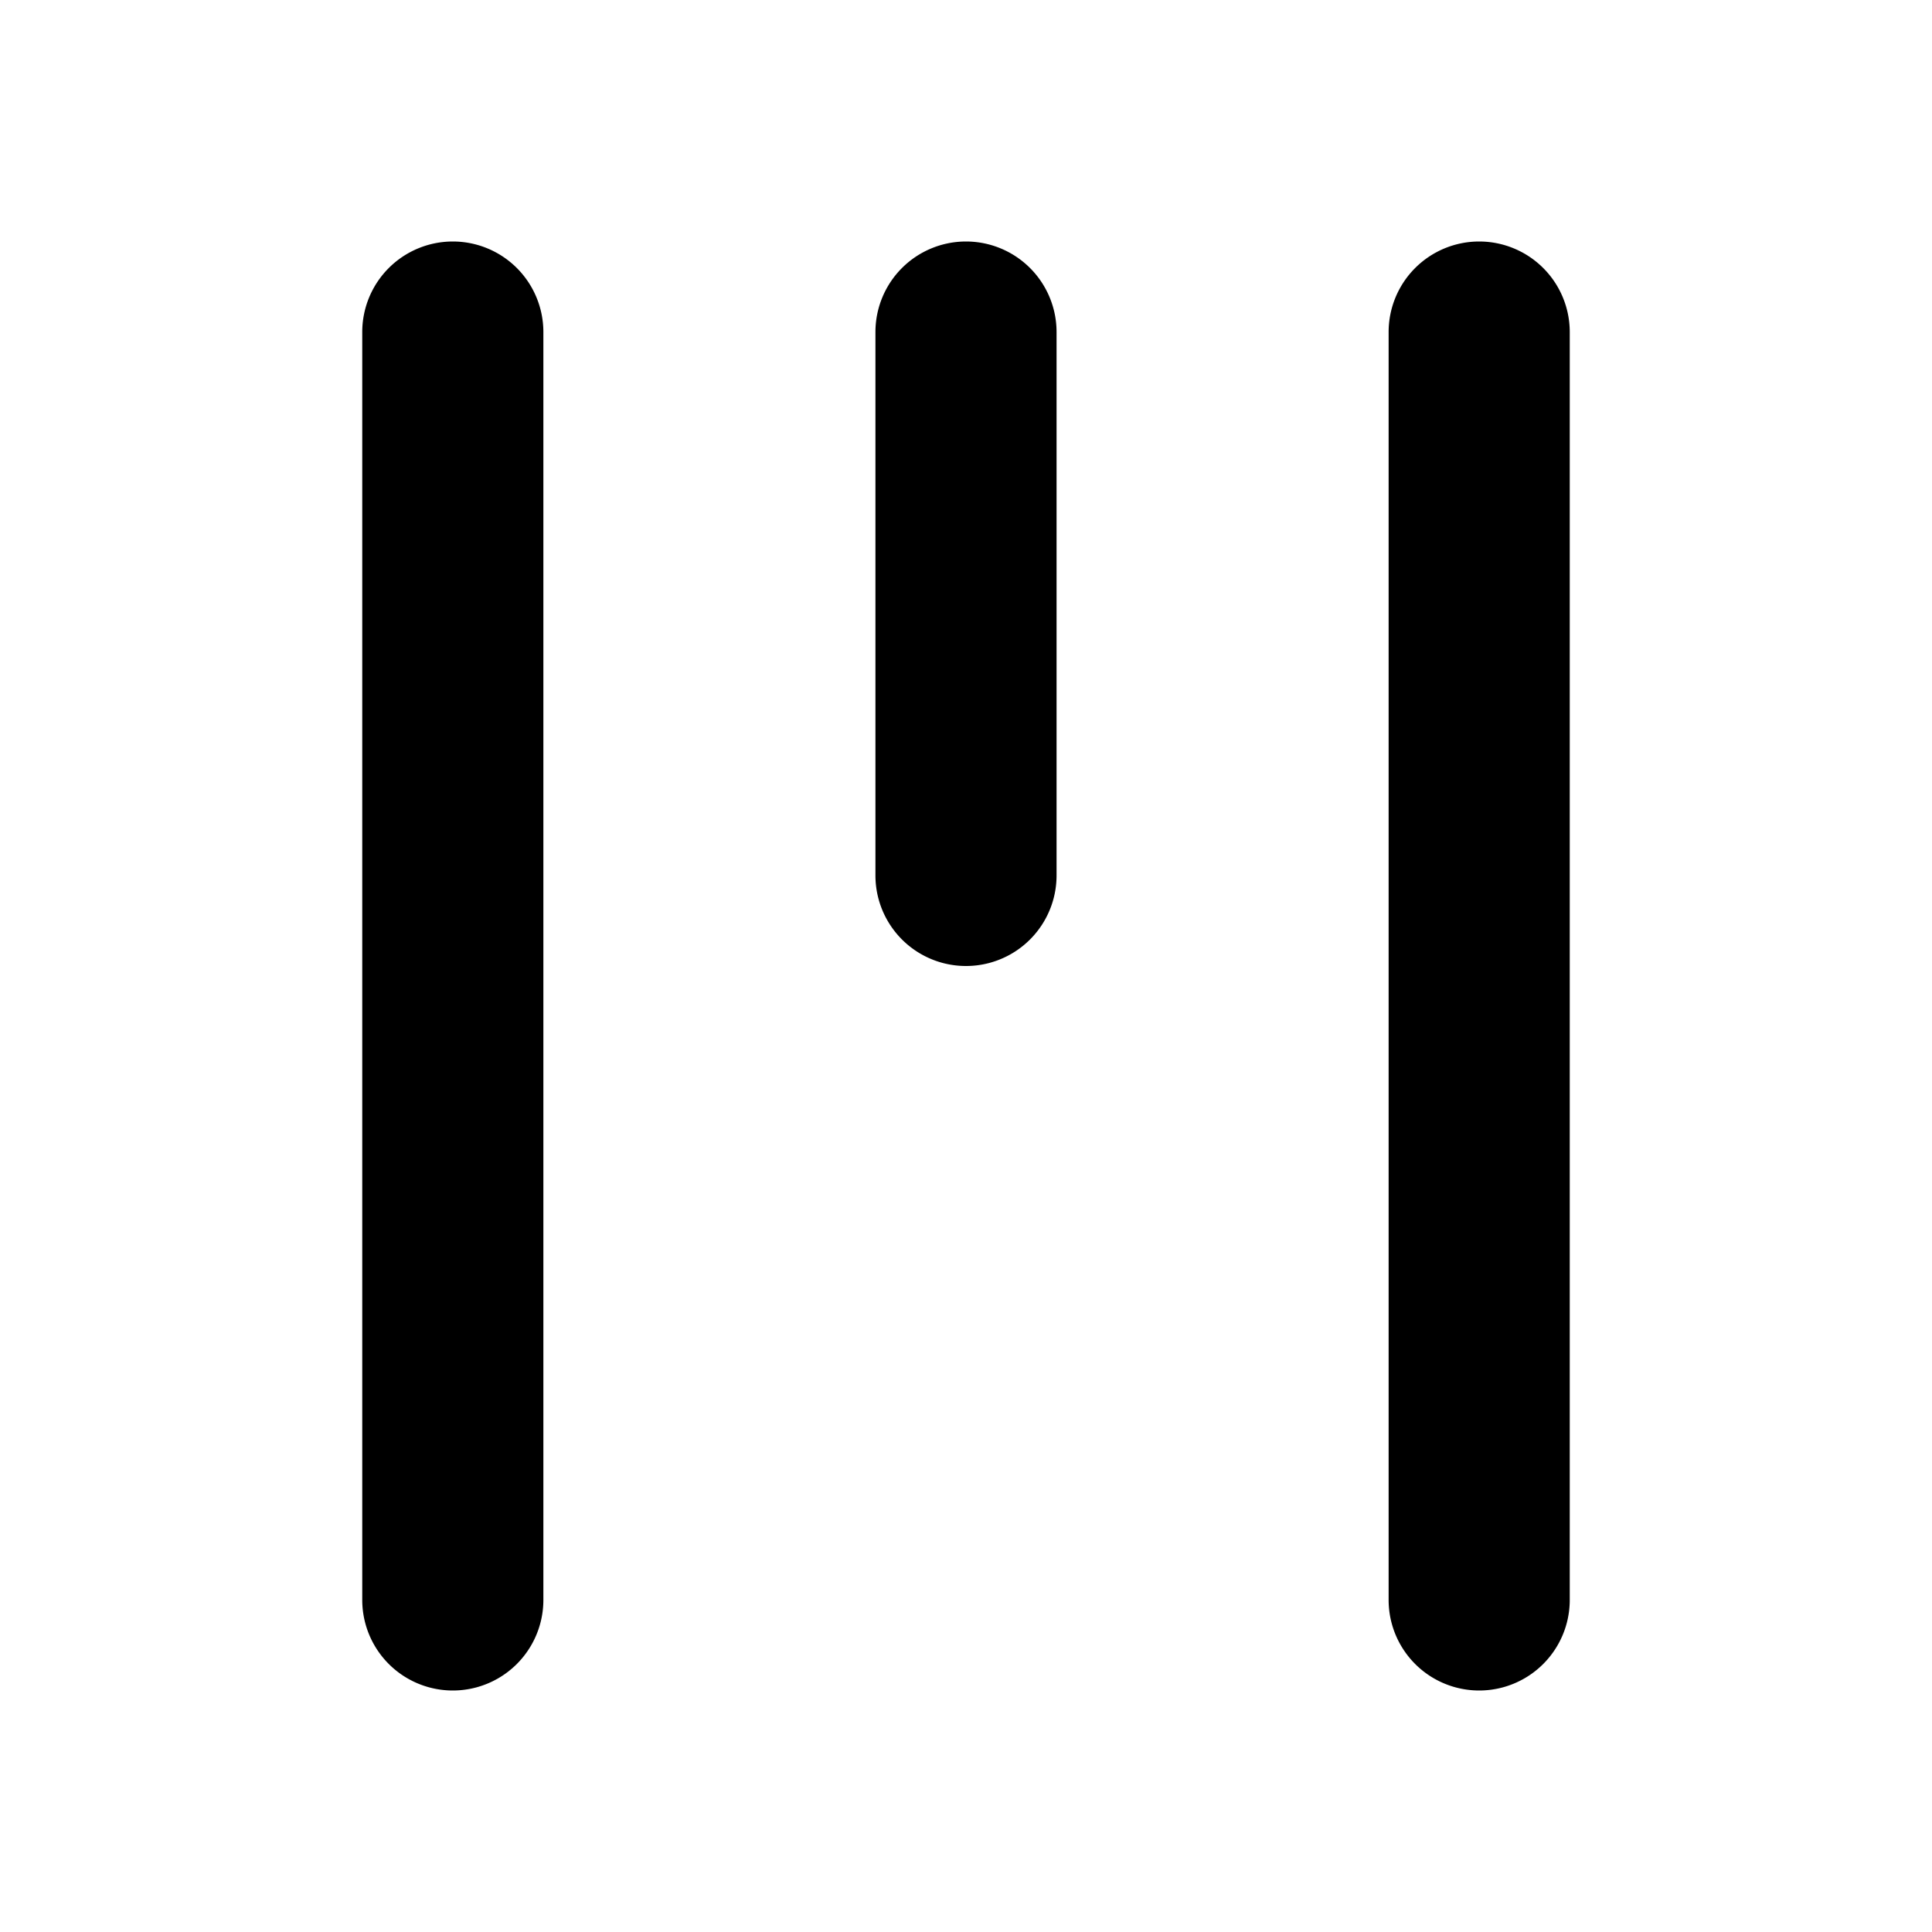 <?xml version="1.0" encoding="UTF-8" standalone="no"?>
<svg
   viewBox="0 0 16 16"
   fill="currentColor"
   class="size-4"
   version="1.1"
   id="svg44"
   sodipodi:docname="bars-3-center-up-16x16.svg"
   inkscape:version="1.2.2 (b0a8486541, 2022-12-01)"
   xmlns:inkscape="http://www.inkscape.org/namespaces/inkscape"
   xmlns:sodipodi="http://sodipodi.sourceforge.net/DTD/sodipodi-0.dtd"
   xmlns="http://www.w3.org/2000/svg"
   xmlns:svg="http://www.w3.org/2000/svg">
  <defs
     id="defs48" />
  <sodipodi:namedview
     id="namedview46"
     pagecolor="#ffffff"
     bordercolor="#000000"
     borderopacity="0.25"
     inkscape:showpageshadow="2"
     inkscape:pageopacity="0.0"
     inkscape:pagecheckerboard="0"
     inkscape:deskcolor="#d1d1d1"
     showgrid="false"
     inkscape:zoom="49.0625"
     inkscape:cx="7.9898089"
     inkscape:cy="8.0203822"
     inkscape:window-width="1920"
     inkscape:window-height="1011"
     inkscape:window-x="0"
     inkscape:window-y="0"
     inkscape:window-maximized="1"
     inkscape:current-layer="svg44" />
  <path
     fill-rule="evenodd"
     d="M 12.25,2 A 0.75,0.75 0 0 1 13,2.75 v 10.5 a 0.75,0.75 0 0 1 -1.5,0 V 2.75 A 0.75,0.75 0 0 1 12.25,2 Z M 8,2 a 0.75,0.75 0 0 1 0.75,0.75 v 4.5 a 0.75,0.75 0 0 1 -1.5,0 V 2.75 A 0.75,0.75 0 0 1 8,2 Z M 3.75,2 A 0.75,0.75 0 0 1 4.5,2.75 v 10.5 a 0.75,0.75 0 0 1 -1.5,0 V 2.75 A 0.75,0.75 0 0 1 3.75,2 Z"
     clip-rule="evenodd"
     id="path42" />
</svg>
